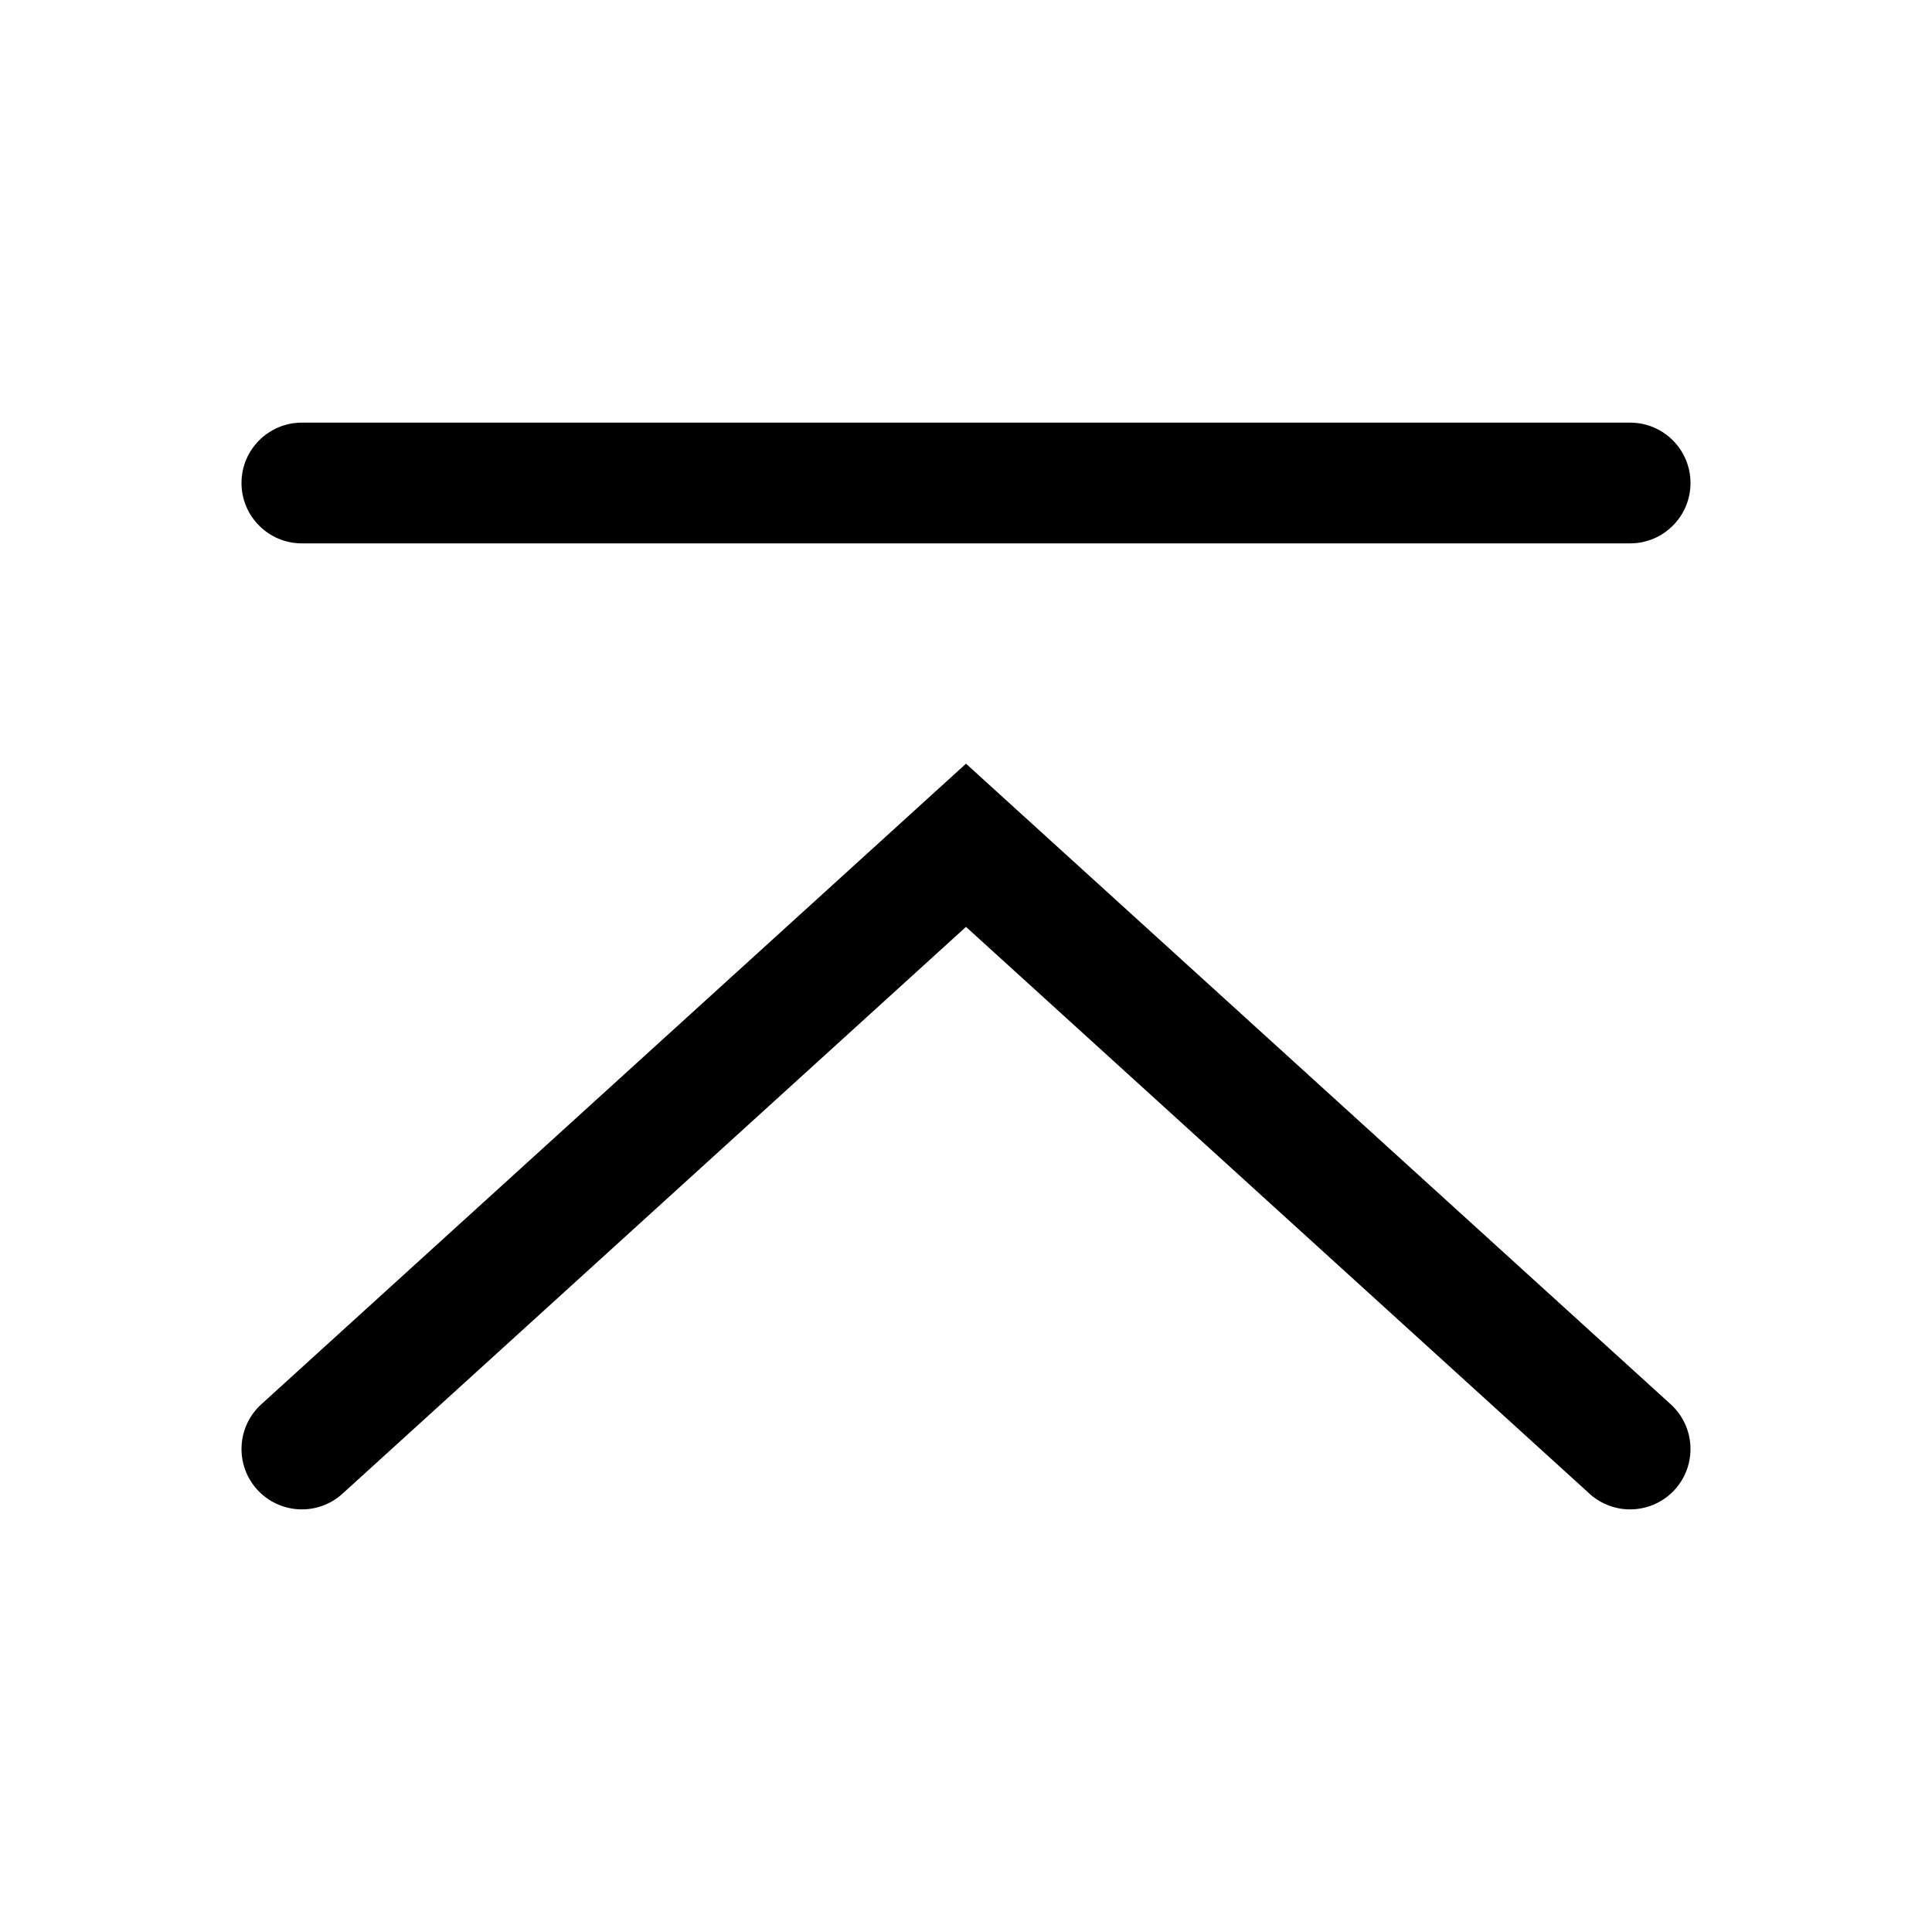<svg width="32" height="32" viewBox="0 0 32 32" fill="none" xmlns="http://www.w3.org/2000/svg">
<path d="M5 7C4.448 7 4 7.448 4 8C4 8.552 4.448 9 5 9H27C27.552 9 28 8.552 28 8C28 7.448 27.552 7 27 7H5Z" fill="black"/>
<path d="M27.673 23.26L16 12.649L4.327 23.26C3.919 23.632 3.889 24.264 4.26 24.673C4.632 25.081 5.264 25.112 5.673 24.74L16 15.352L26.327 24.74C26.736 25.112 27.368 25.081 27.74 24.673C28.111 24.264 28.081 23.632 27.673 23.26Z" fill="black"/>
</svg>

